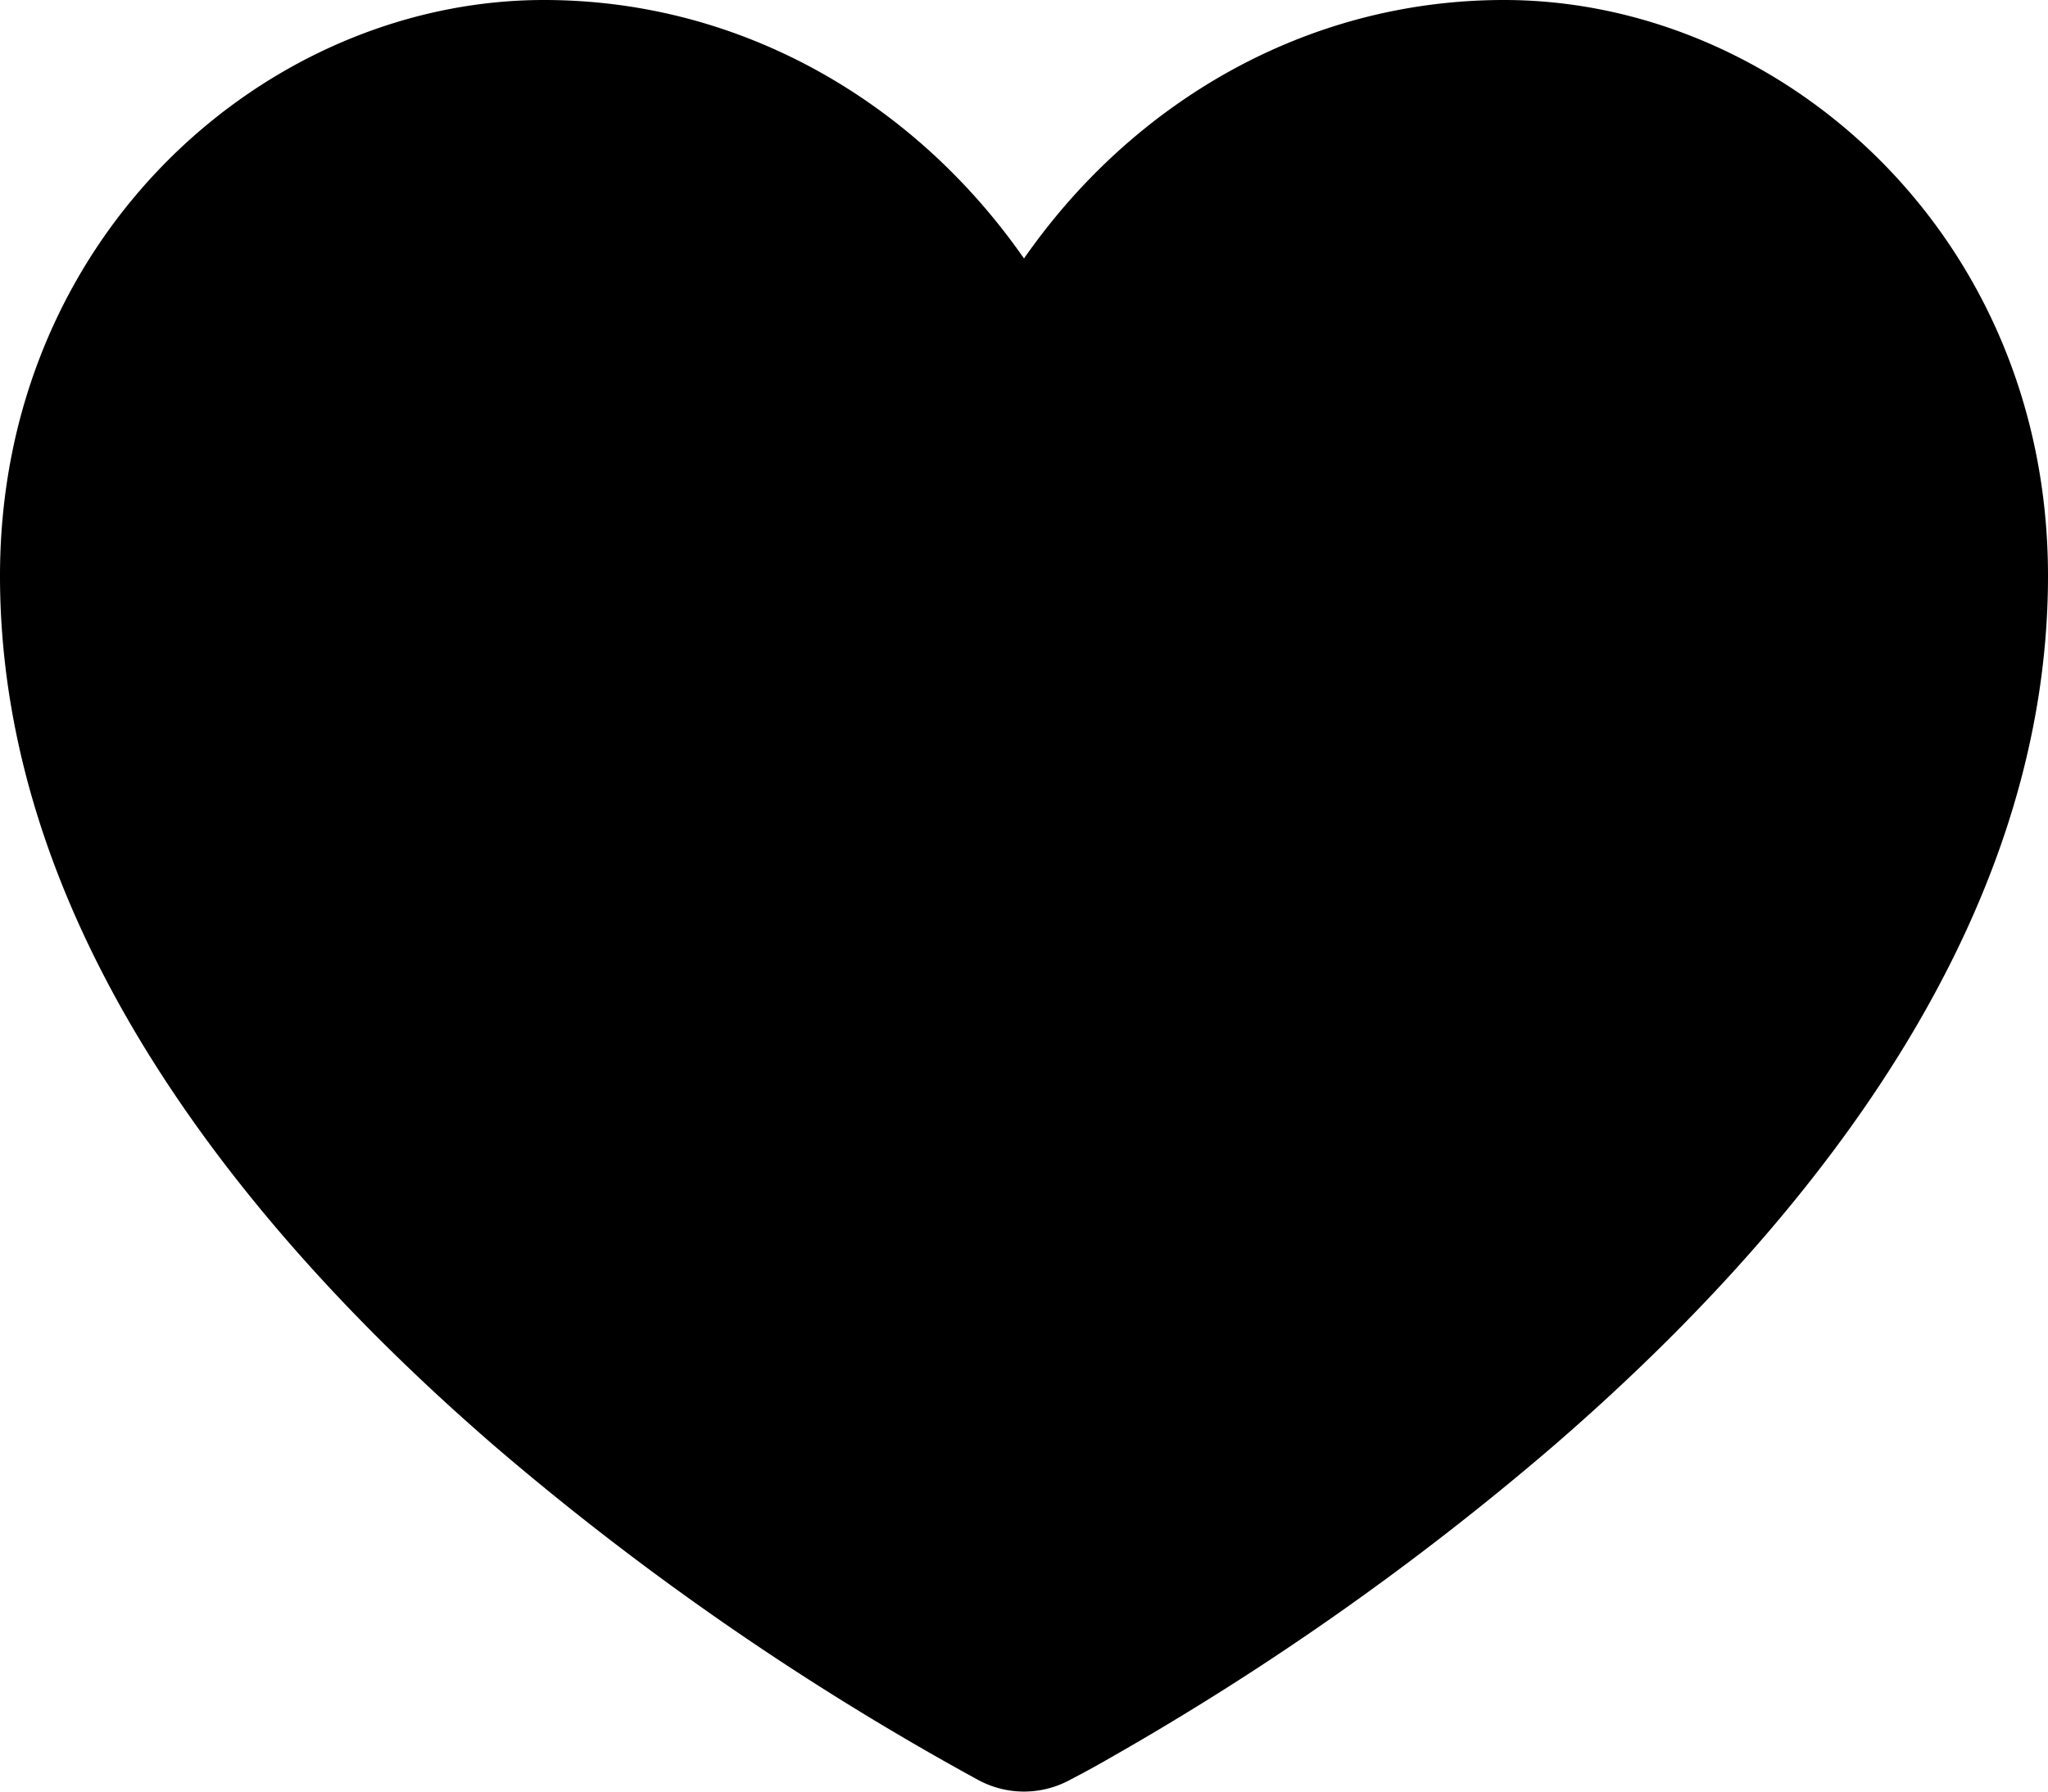 <svg width="16" height="14" fill="none" xmlns="http://www.w3.org/2000/svg">
  <path fill-rule="evenodd" clip-rule="evenodd" d="M7.655 13.916L8 13.25l.345.666a.752.752 0 01-.69 0zm0 0L8 13.25l.345.666.008-.004.018-.01c.105-.054.208-.111.31-.17a22.08 22.08 0 003.433-2.414C13.956 9.731 16 7.35 16 4.5 16 1.836 13.914 0 11.75 0 10.203 0 8.847.802 8 2.02 7.153.802 5.797 0 4.25 0 2.086 0 0 1.836 0 4.5c0 2.85 2.045 5.231 3.885 6.818a22.073 22.073 0 003.744 2.584l.018.01.006.003h.002v.001z" fill="#000"/>
</svg>
